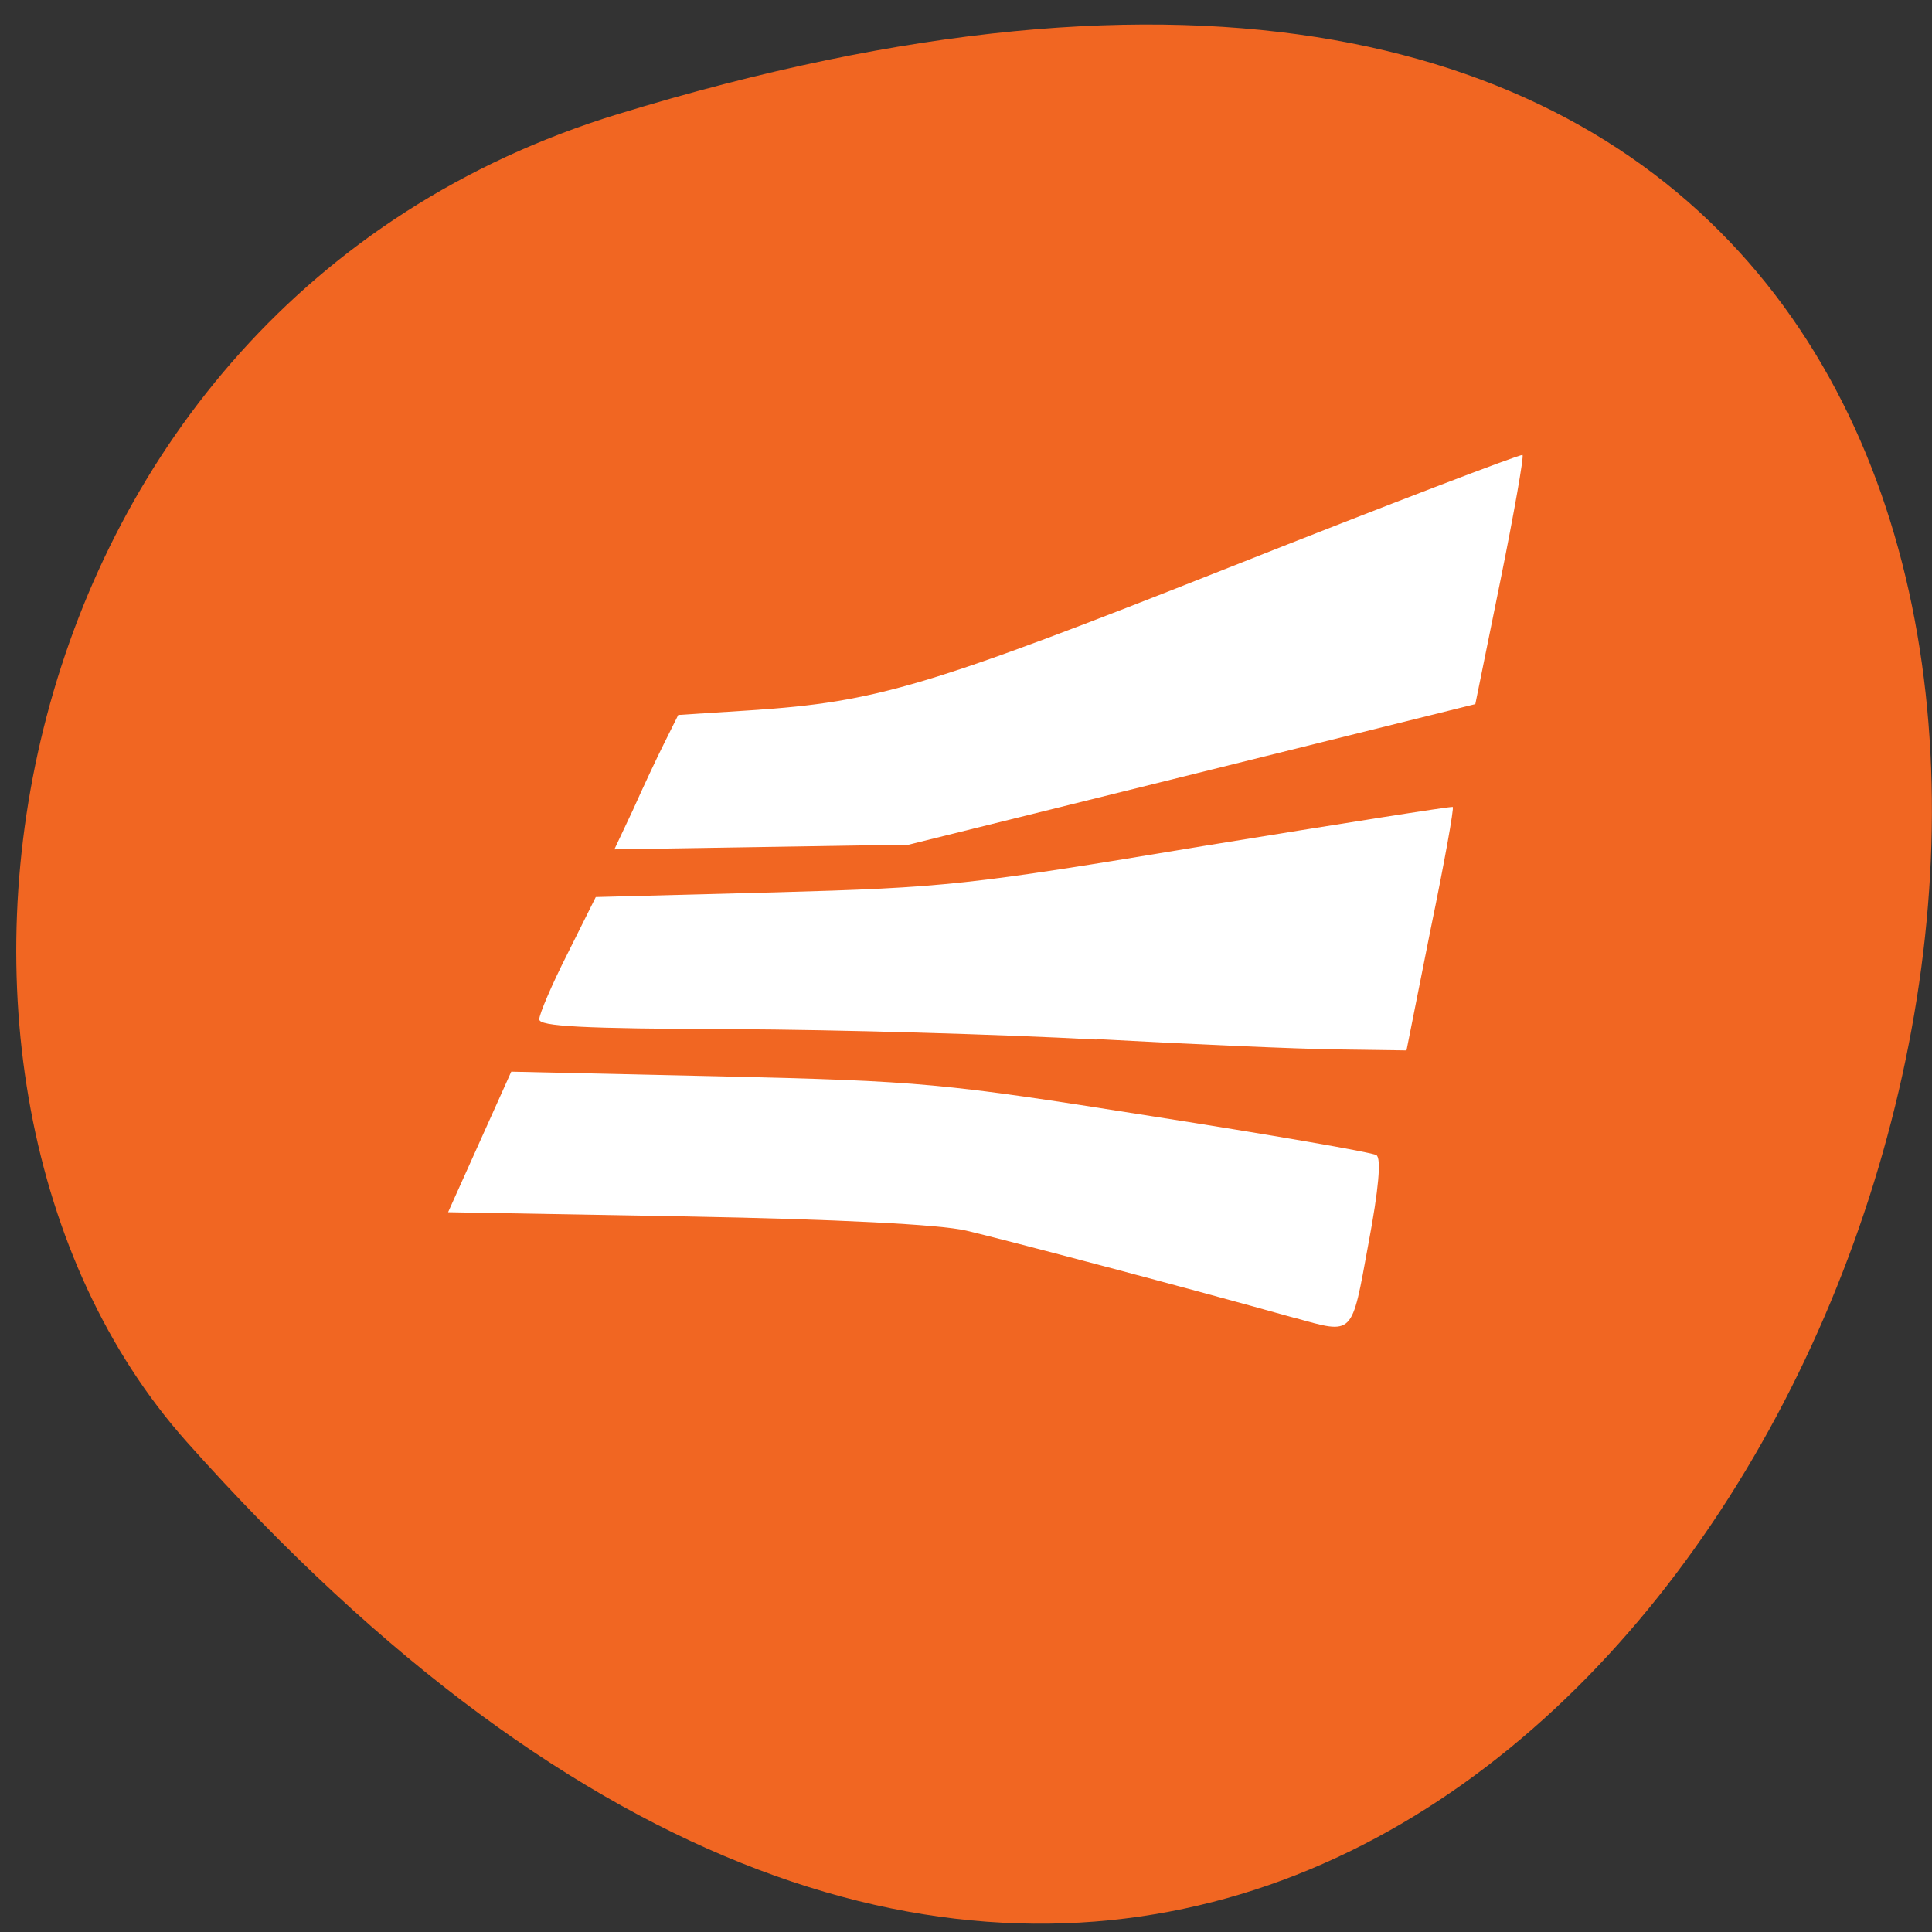 <svg xmlns="http://www.w3.org/2000/svg" viewBox="0 0 16 16"><rect x="0" y="0" width="16" height="16" fill="#333333" stroke="none"/><path d="m 5.117 0.945 c 19.289 -5.906 9.641 25.836 -3.574 10.992 c -2.645 -2.973 -1.625 -9.398 3.574 -10.992" fill="#f16622"/><g fill="#fff"><path d="m 10.719 10.914 c -0.832 -0.234 -2.414 -0.652 -2.719 -0.723 c -0.219 -0.051 -1.074 -0.094 -2.316 -0.117 l -1.973 -0.035 l 0.523 -1.164 l 1.742 0.039 c 1.656 0.039 1.828 0.055 3.551 0.328 c 0.996 0.156 1.836 0.301 1.871 0.324 c 0.043 0.023 0.02 0.281 -0.066 0.738 c -0.141 0.77 -0.117 0.746 -0.613 0.609"/><path d="m 9.08 8.609 c -0.785 -0.043 -2.145 -0.082 -3.02 -0.086 c -1.234 -0.004 -1.598 -0.023 -1.594 -0.082 c 0 -0.043 0.105 -0.289 0.234 -0.543 l 0.234 -0.469 l 1.488 -0.039 c 1.406 -0.039 1.594 -0.059 3.539 -0.383 c 1.133 -0.184 2.063 -0.332 2.07 -0.324 c 0.012 0.008 -0.07 0.465 -0.184 1.016 l -0.199 1 l -0.574 -0.008 c -0.316 -0.004 -1.215 -0.043 -1.996 -0.086"/><path d="m 5.242 6.707 c 0.082 -0.184 0.199 -0.434 0.262 -0.559 l 0.113 -0.227 l 0.605 -0.039 c 1.043 -0.07 1.453 -0.191 3.961 -1.184 c 1.32 -0.523 2.414 -0.941 2.426 -0.93 c 0.012 0.012 -0.07 0.48 -0.184 1.043 l -0.207 1.02 l -2.344 0.582 l -2.348 0.582 l -2.438 0.039"/></g></svg>